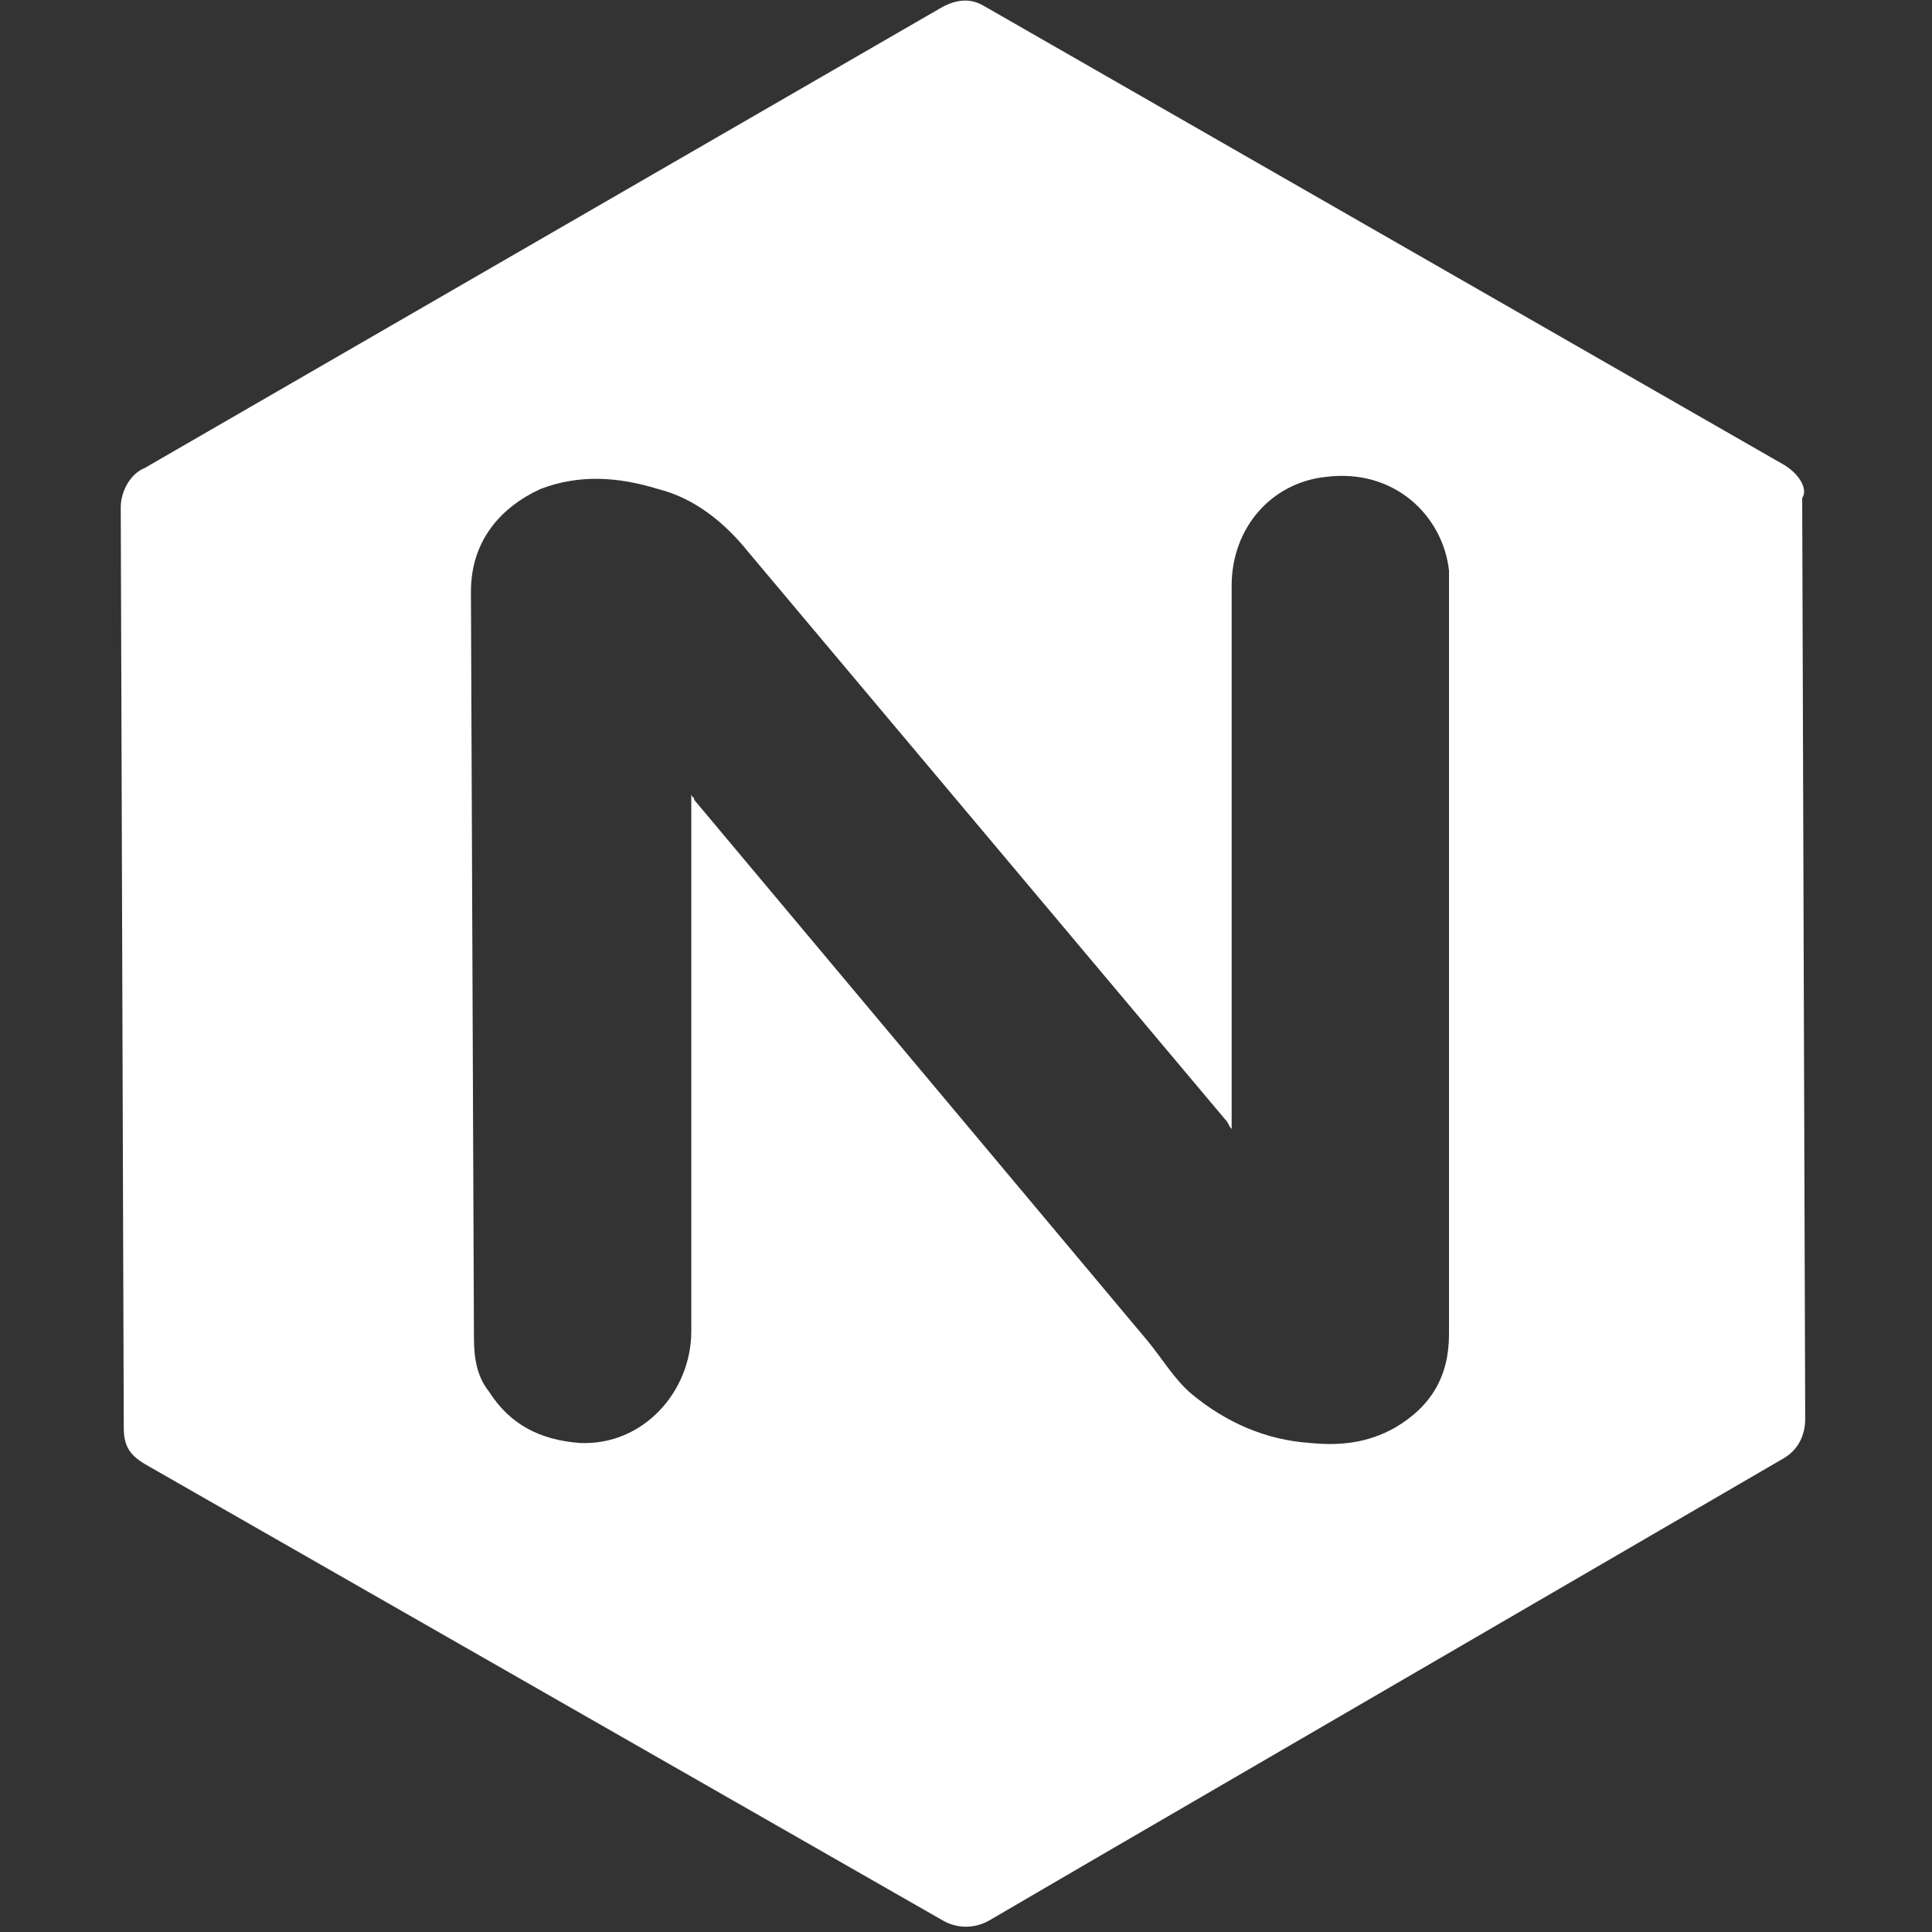 <?xml version="1.0" encoding="utf-8"?>
<!-- Generator: Adobe Illustrator 27.2.0, SVG Export Plug-In . SVG Version: 6.00 Build 0)  -->
<svg version="1.1" id="Layer_1" xmlns="http://www.w3.org/2000/svg" xmlns:xlink="http://www.w3.org/1999/xlink" x="0px" y="0px"
	 viewBox="0 0 64 64" style="enable-background:new 0 0 64 64;" xml:space="preserve">
<rect x="0" y="0" width="64" height="64" fill="#333333" stroke="none"/>
<style type="text/css">
	.st0{fill:#FFFFFF;}
</style>
<path class="st0" d="M59.1,15.4L32.6,0.2c-0.5-0.3-1-0.2-1.5,0.1L4.8,15.5c-0.5,0.2-0.8,0.8-0.8,1.3l0.1,30.5c0,0.6,0.2,0.9,0.7,1.2
	l26.4,15.1c0.5,0.3,1.1,0.3,1.6,0c1.2-0.7,2.4-1.4,3.6-2.1l22.7-13.2c0.5-0.3,0.7-0.8,0.7-1.3l-0.1-30.5
	C59.9,16.2,59.6,15.7,59.1,15.4z M48,44.2c0,1.4-0.6,2.4-1.8,3.1c-0.9,0.5-1.8,0.6-2.8,0.5c-1.5-0.1-2.8-0.7-3.9-1.6
	c-0.6-0.5-1-1.2-1.5-1.8l-15-17.9c0-0.1-0.1-0.1-0.1-0.2l0,17.8c0,2-1.6,3.8-3.7,3.7c-1.3-0.1-2.3-0.6-3-1.7
	c-0.4-0.5-0.5-1.1-0.5-1.8l-0.1-24.7c0-1.7,1-2.8,2.3-3.4c1.3-0.5,2.6-0.4,3.9,0c1.2,0.3,2.2,1.1,3,2.1l15.8,18.8
	c0.1,0.1,0.1,0.2,0.2,0.3l0-18c0-1.9,1.3-3.4,3.1-3.6c2.3-0.3,3.9,1.3,4.1,3.1L48,44.2z"/>
</svg>
